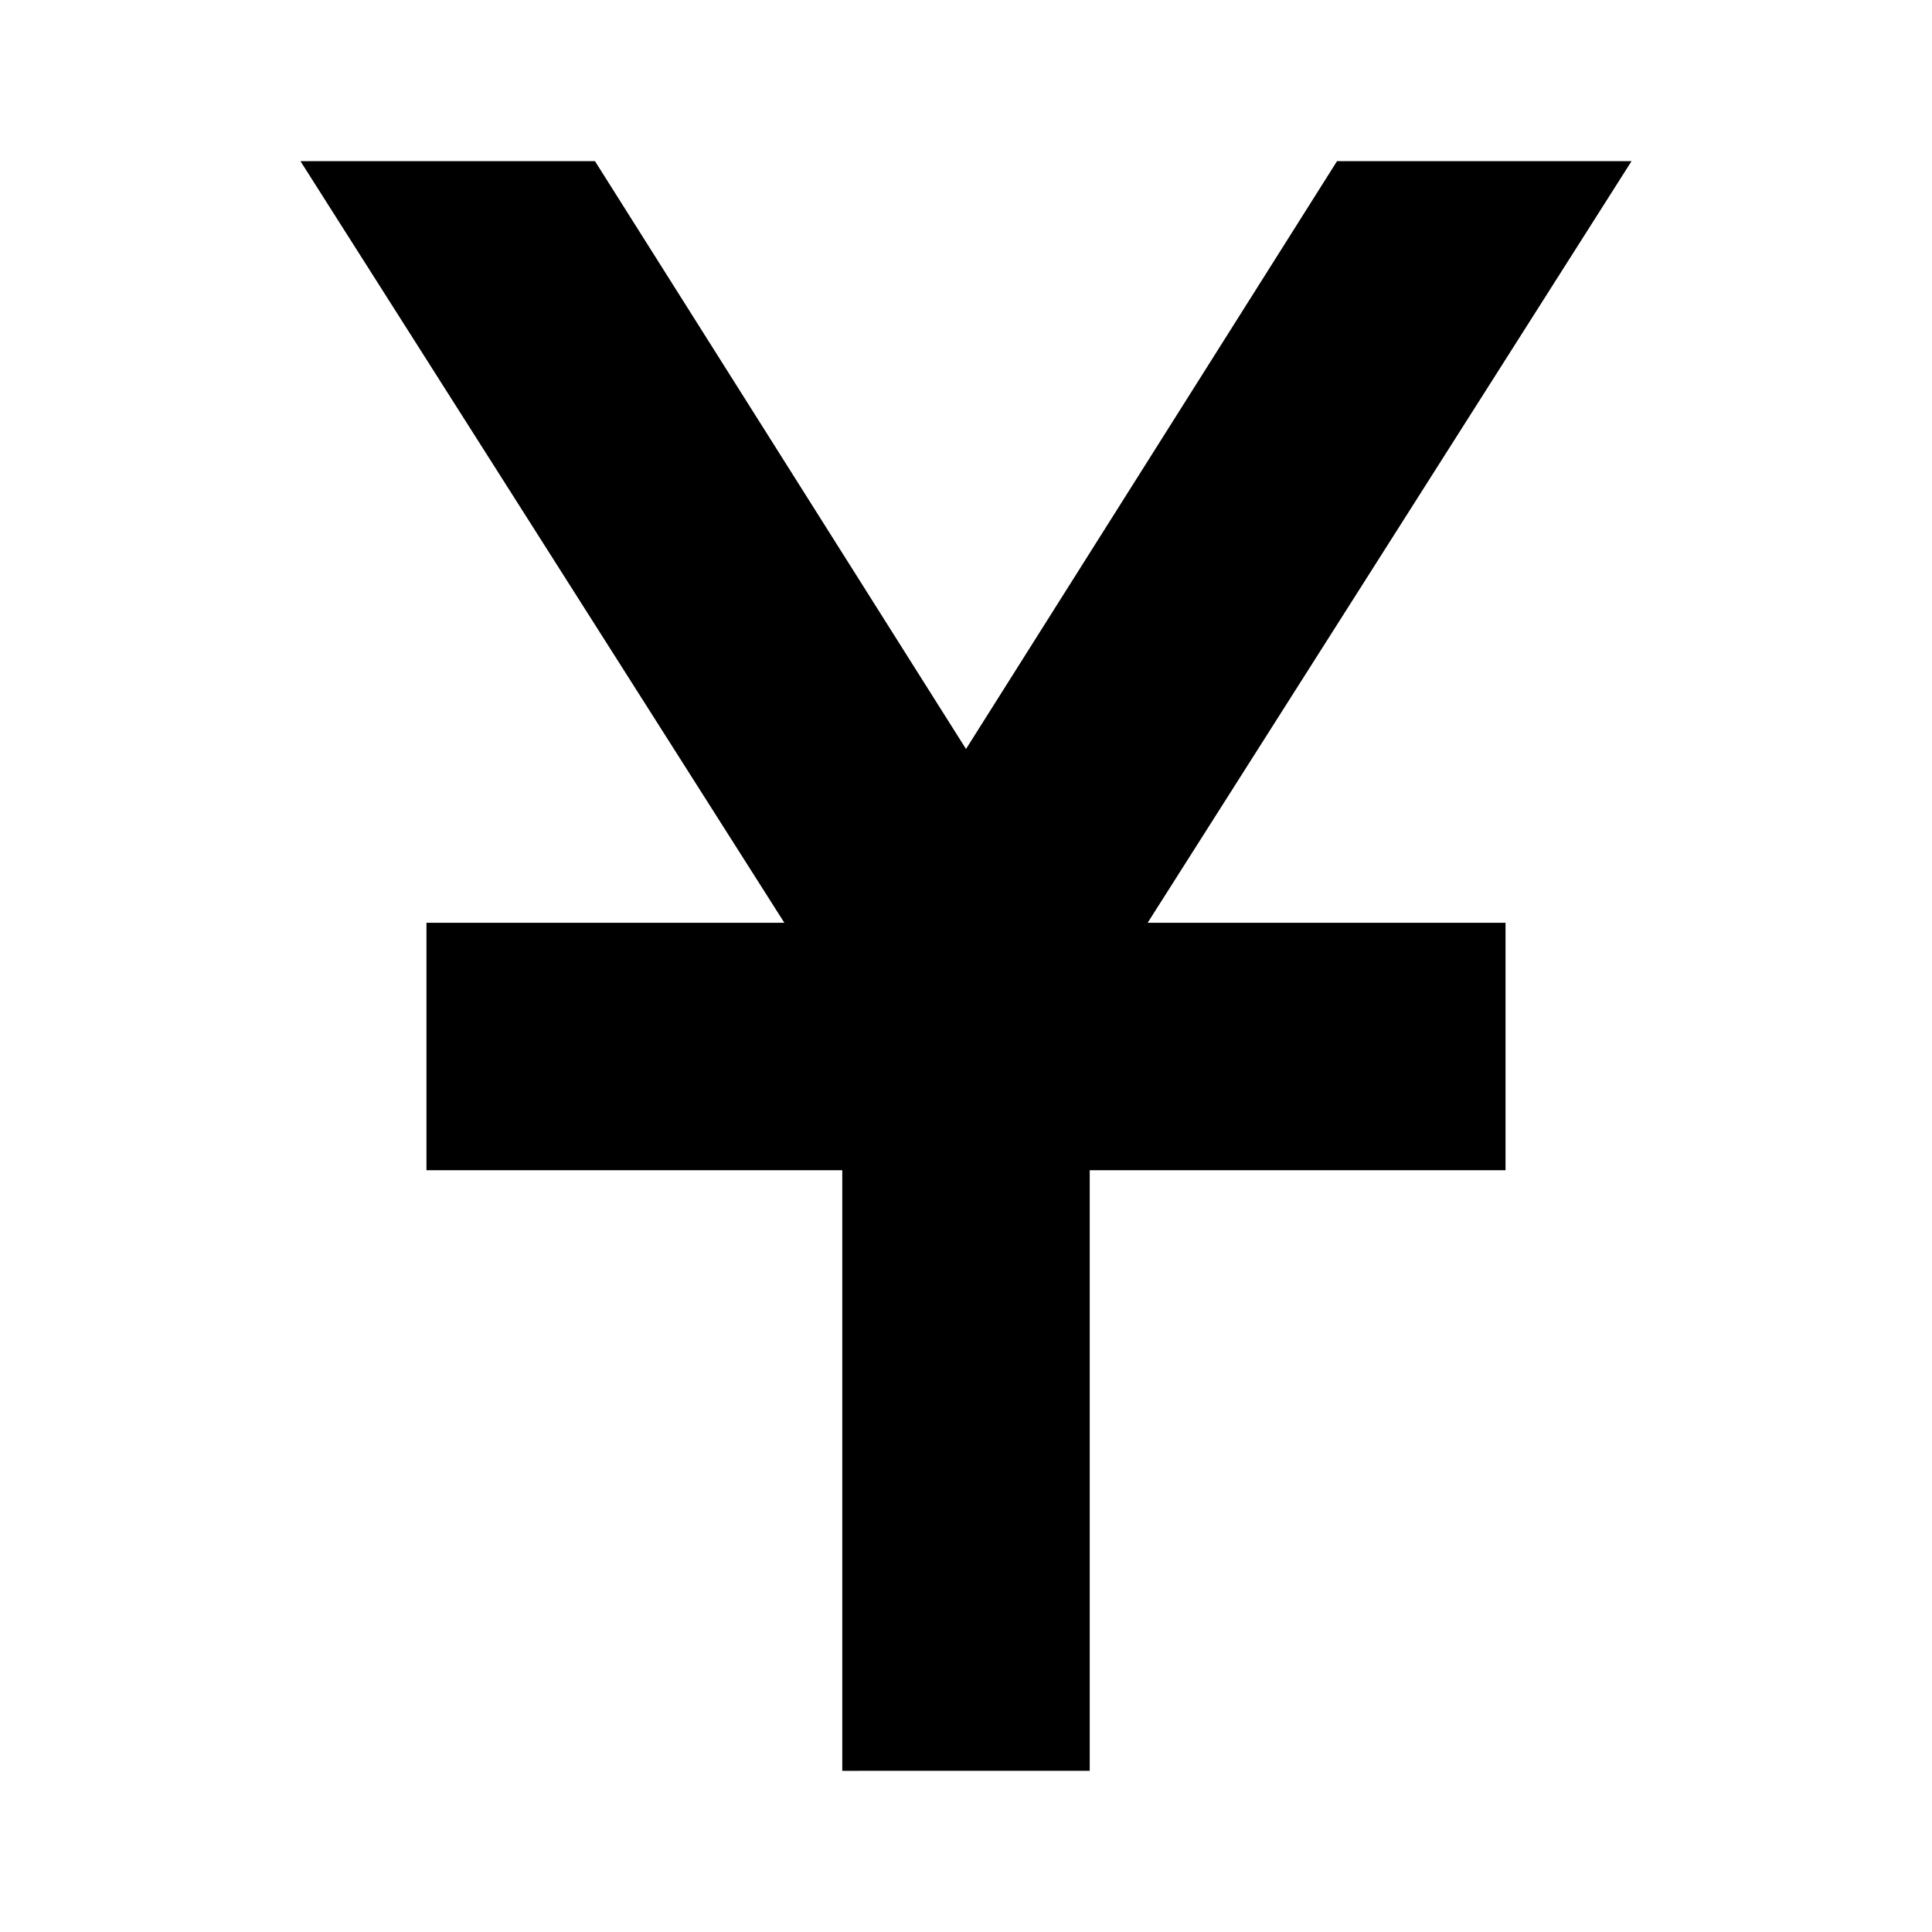 <svg xmlns="http://www.w3.org/2000/svg" height="24" viewBox="0 -960 960 960" width="24"><path d="M418.52-80.09v-298.43H211.91v-122.96h177.83L149.3-879.91h146.35L480-587.83l184.35-292.08H810.7L570.26-501.48h177.83v122.96H541.48v298.43H418.52Z"/></svg>
